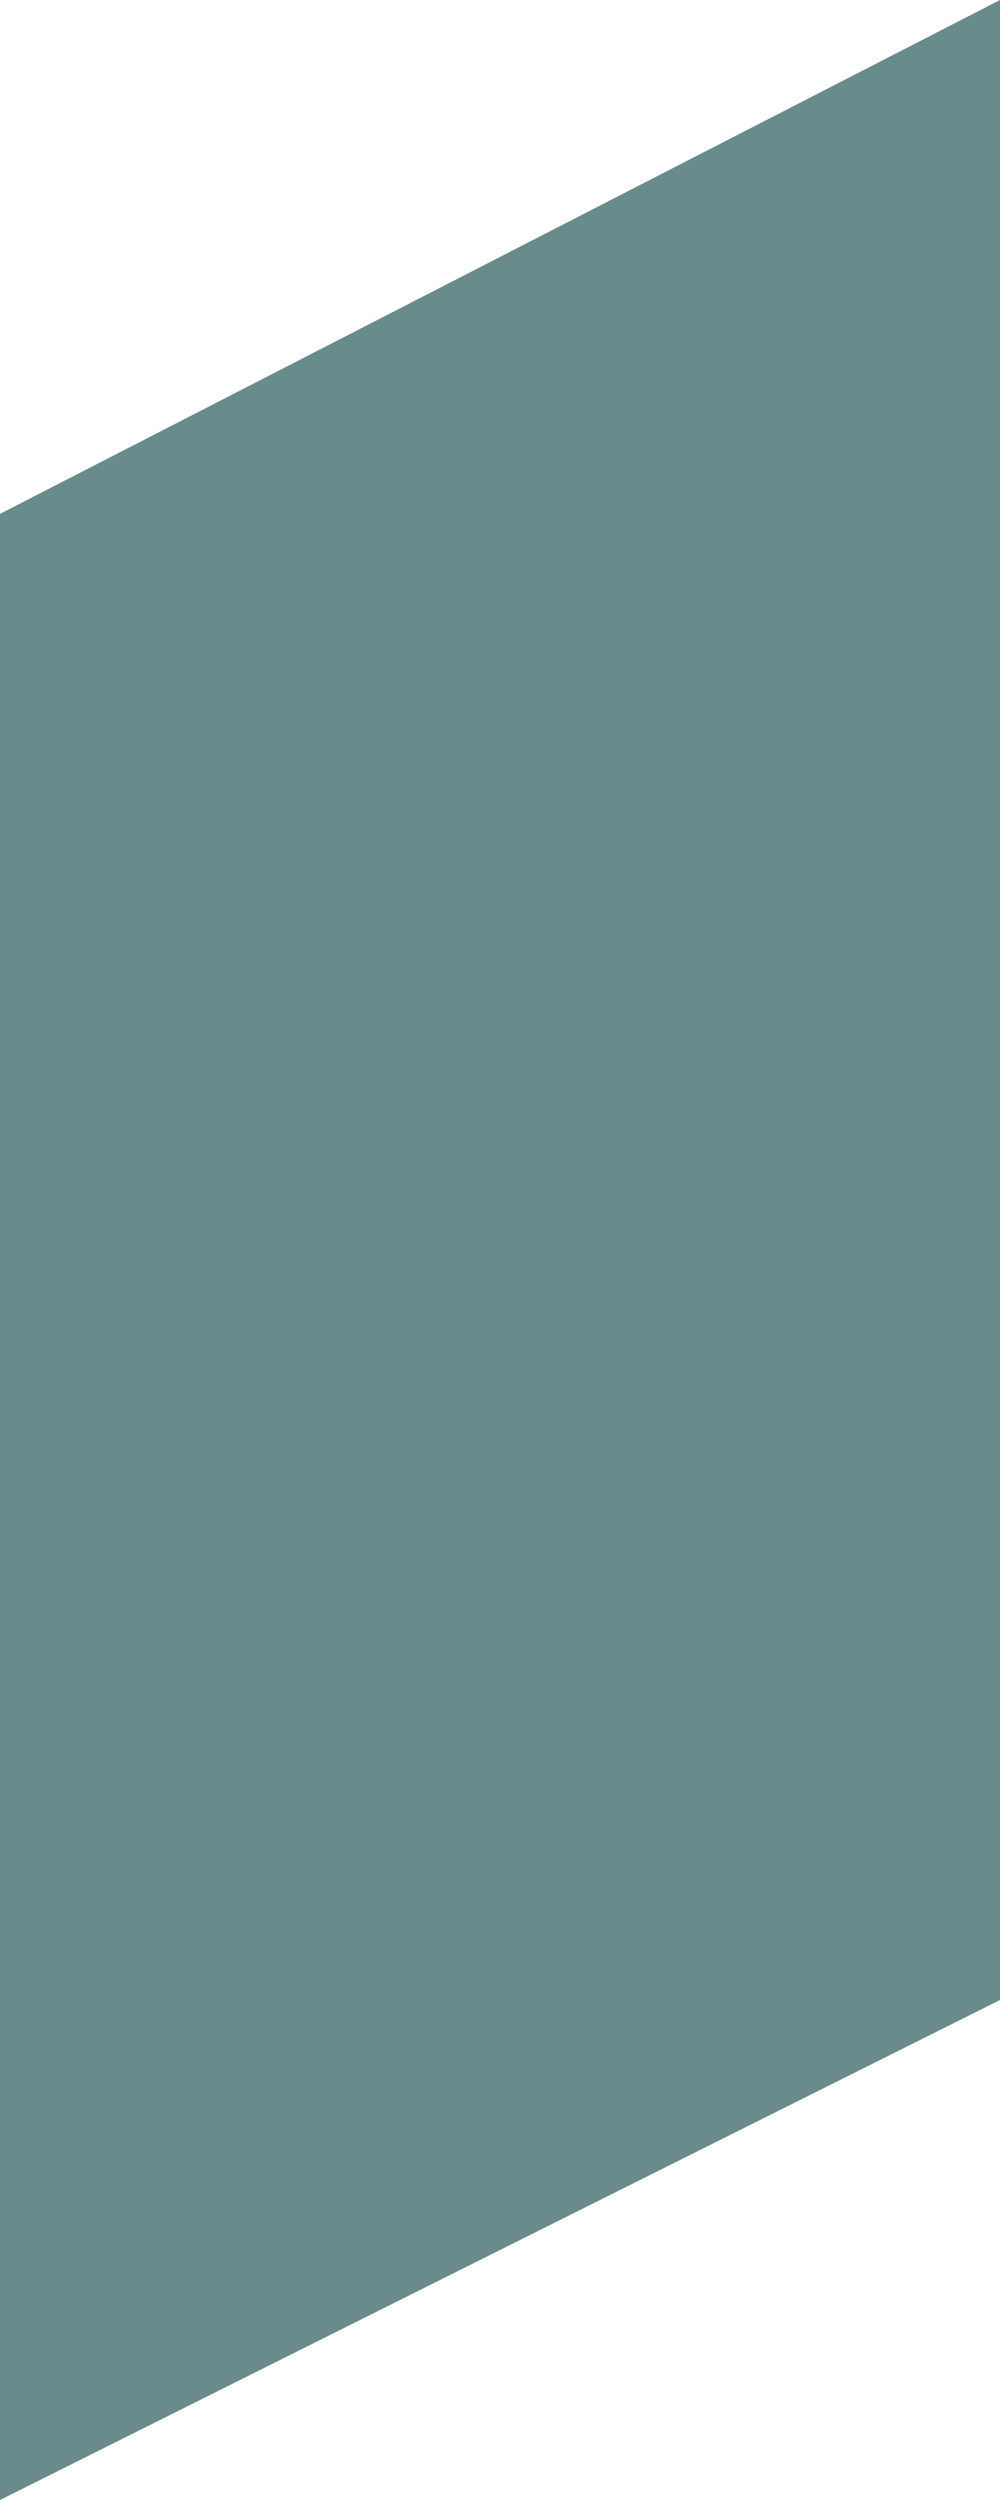 <?xml version="1.0" encoding="utf-8"?>
<!-- Generator: Adobe Illustrator 25.2.3, SVG Export Plug-In . SVG Version: 6.00 Build 0)  -->
<svg version="1.1" id="Layer_1" xmlns="http://www.w3.org/2000/svg" xmlns:xlink="http://www.w3.org/1999/xlink" x="0px" y="0px"
	 viewBox="0 0 72 180" style="enable-background:new 0 0 72 180;" xml:space="preserve">
<style type="text/css">
	.st0{fill-rule:evenodd;clip-rule:evenodd;fill:#678C8B;}
</style>
<g id="Canvas">
	<path id="path0_fill" class="st0" d="M0,180l72-36V0L0,37V180z"/>
</g>
</svg>

